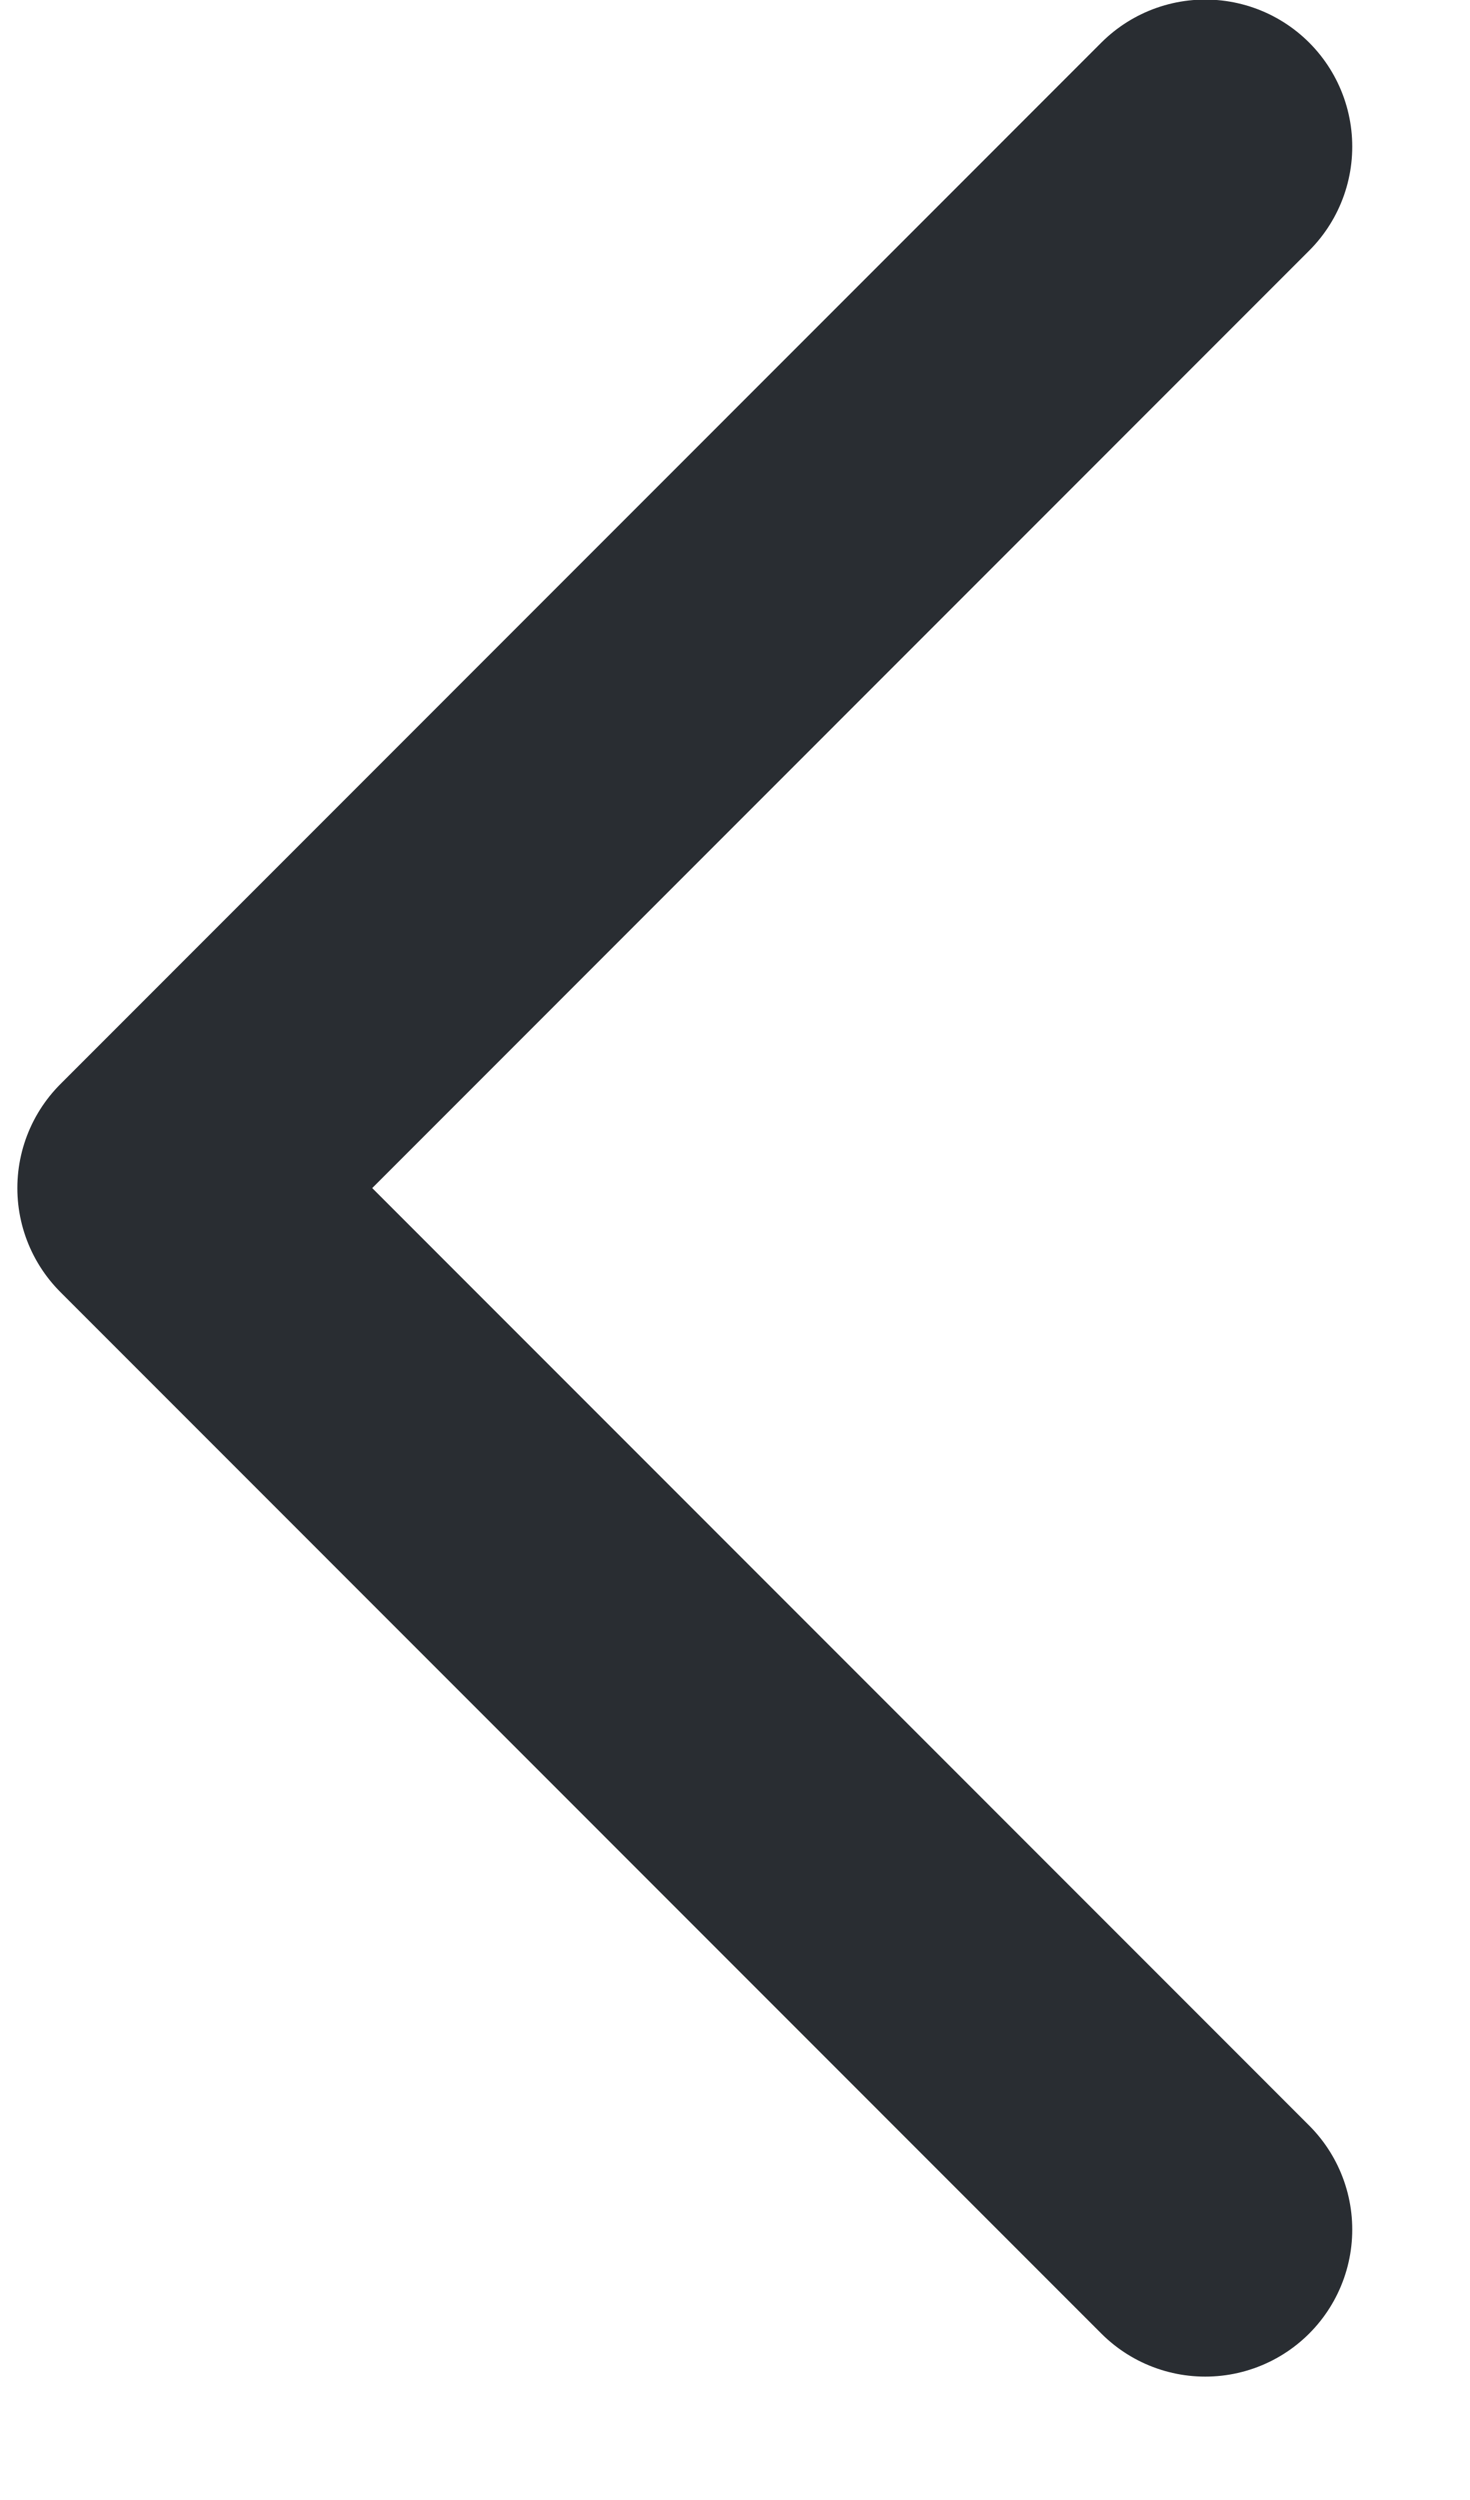 <svg width="10" height="17" viewBox="0 0 10 17" fill="none" xmlns="http://www.w3.org/2000/svg">
<path d="M8.199 15.161L1.118 8.079L8.199 0.997" stroke="#292D32" stroke-width="2" stroke-miterlimit="10" stroke-linecap="round" stroke-linejoin="round"/>
</svg>
